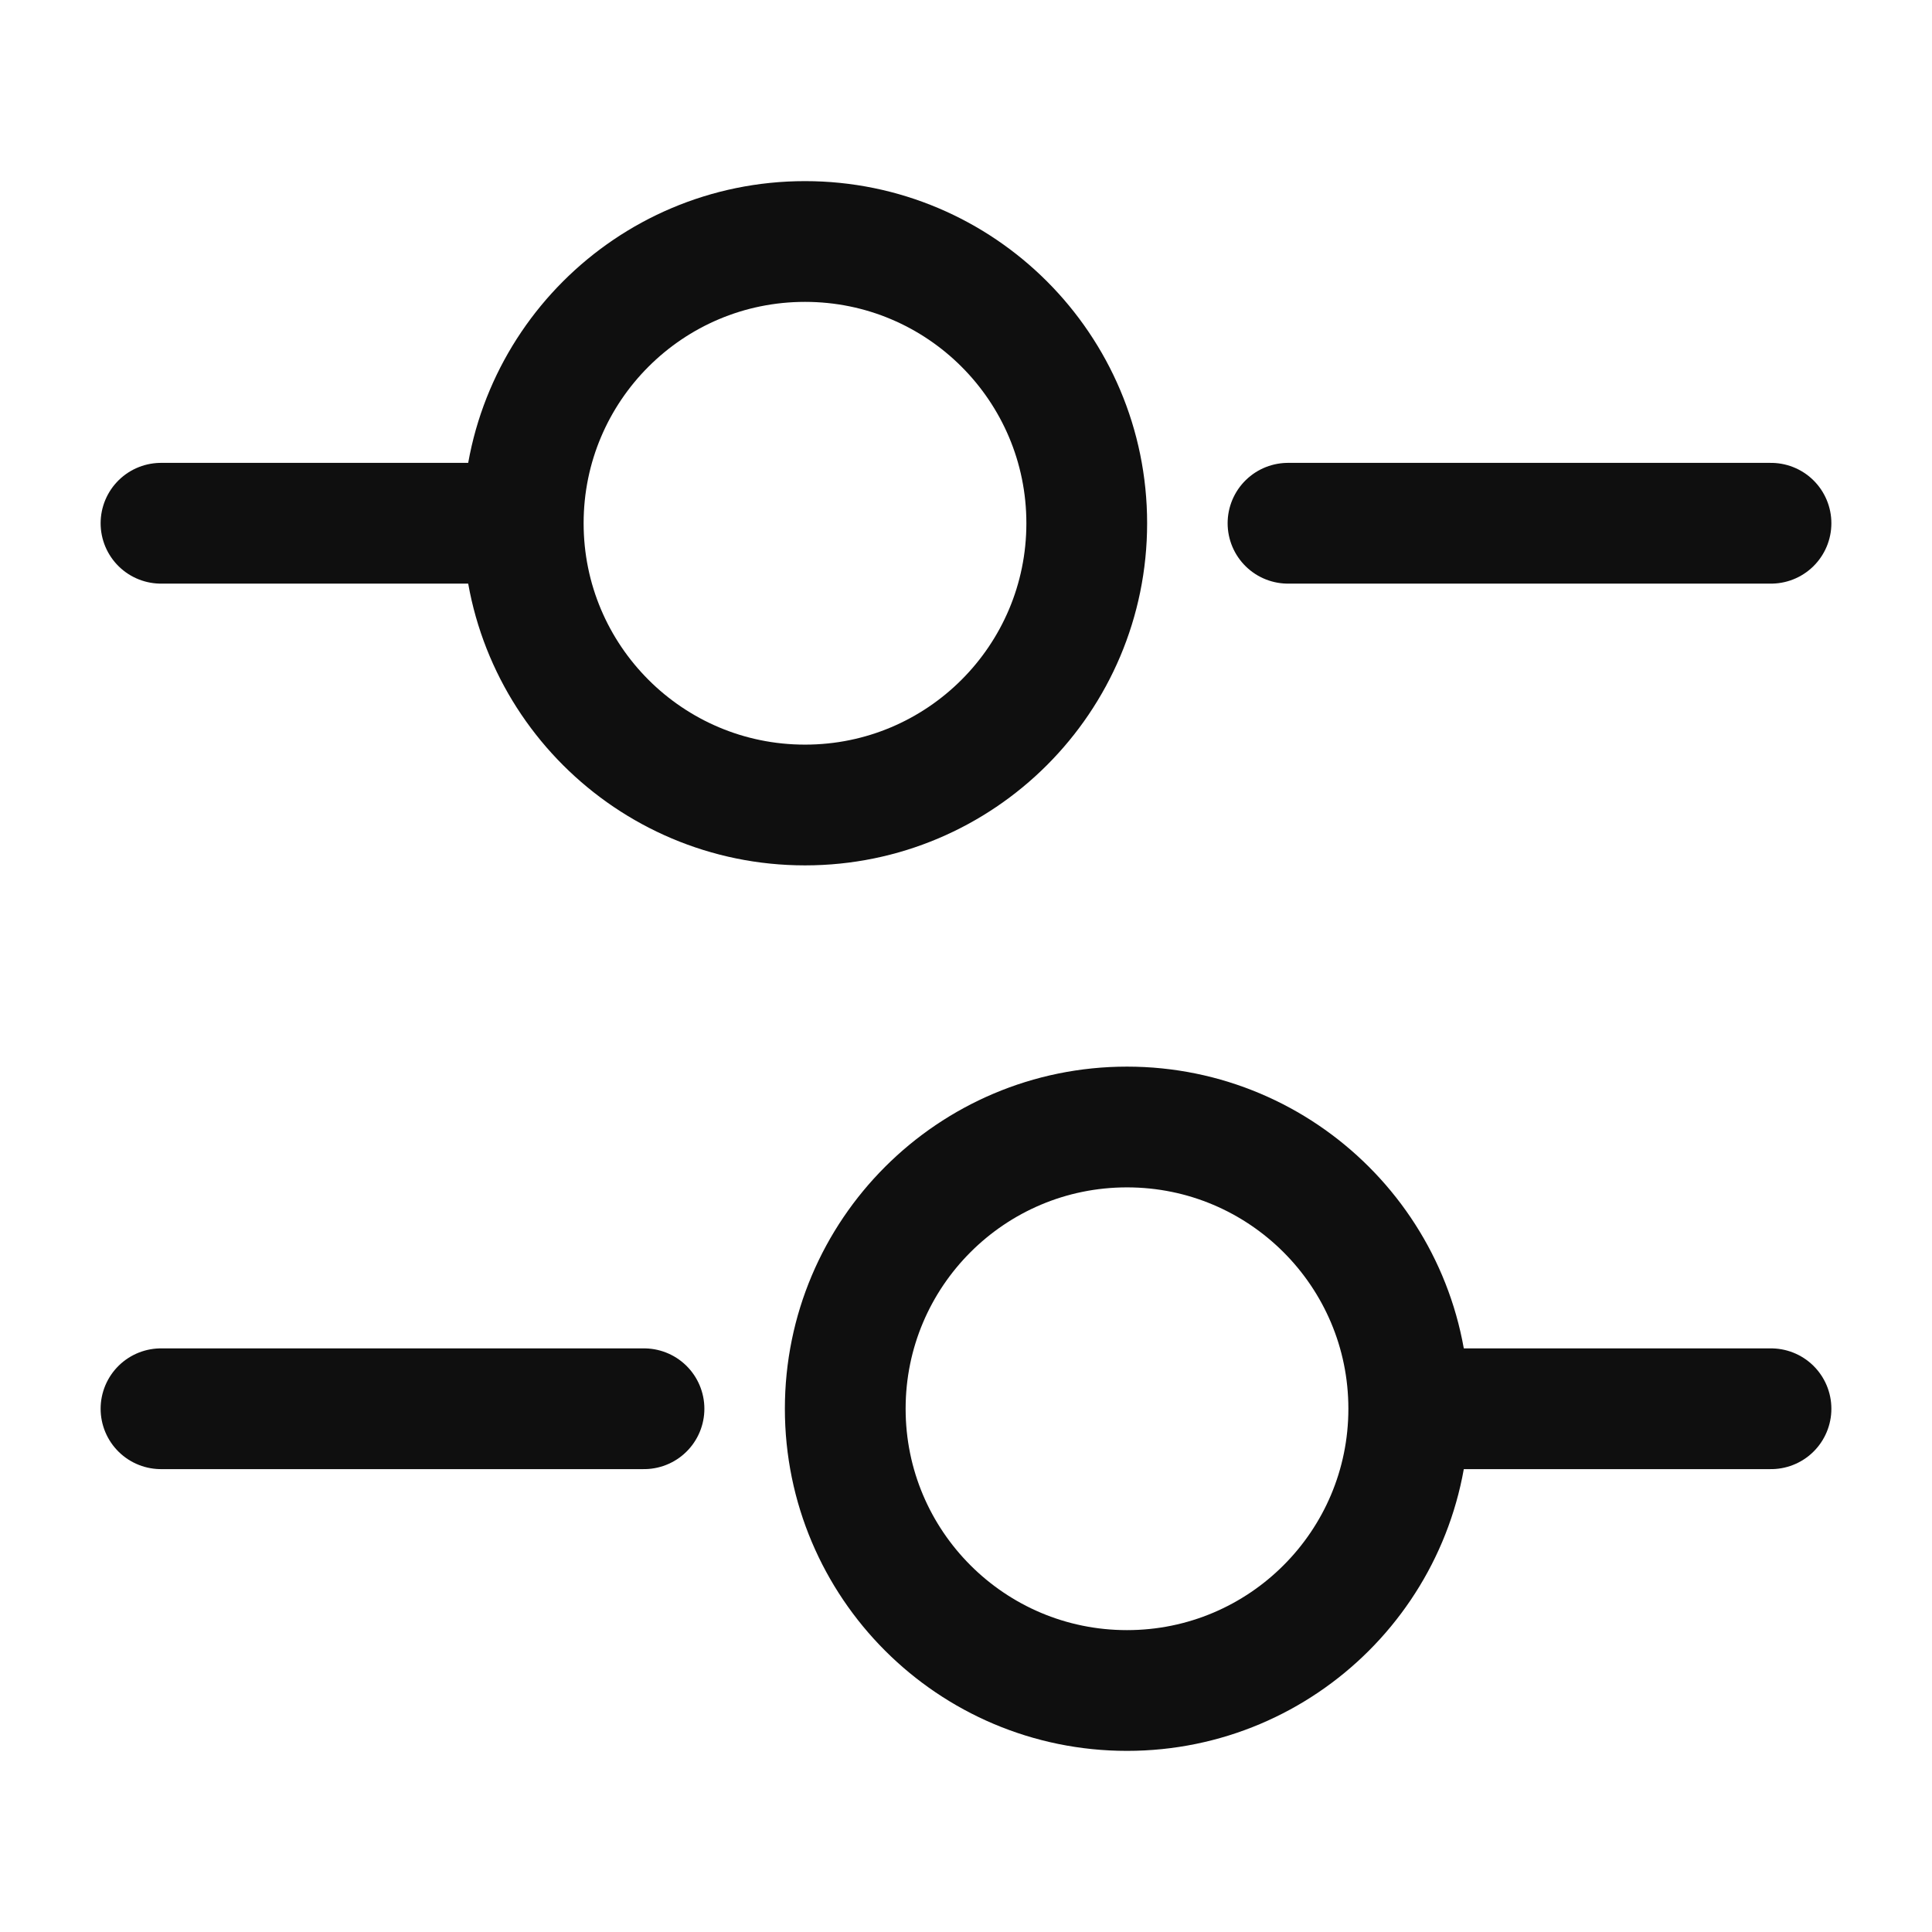 <svg width="24" height="24" viewBox="0 0 24 24" fill="none" xmlns="http://www.w3.org/2000/svg">
<g clip-path="url(#clip0_1314_3379)">
<path d="M22 6.5H16" stroke="#0F0F0F" stroke-width="1.5" stroke-miterlimit="10" stroke-linecap="round" stroke-linejoin="round"/>
<path d="M6 6.5H2" stroke="#0F0F0F" stroke-width="1.5" stroke-miterlimit="10" stroke-linecap="round" stroke-linejoin="round"/>
<path d="M10 10C11.933 10 13.5 8.433 13.5 6.5C13.5 4.567 11.933 3 10 3C8.067 3 6.5 4.567 6.5 6.5C6.5 8.433 8.067 10 10 10Z" stroke="#0F0F0F" stroke-width="1.5" stroke-miterlimit="10" stroke-linecap="round" stroke-linejoin="round"/>
<path d="M22 17.5H18" stroke="#0F0F0F" stroke-width="1.5" stroke-miterlimit="10" stroke-linecap="round" stroke-linejoin="round"/>
<path d="M8 17.5H2" stroke="#0F0F0F" stroke-width="1.5" stroke-miterlimit="10" stroke-linecap="round" stroke-linejoin="round"/>
<path d="M14 21C15.933 21 17.5 19.433 17.5 17.5C17.5 15.567 15.933 14 14 14C12.067 14 10.5 15.567 10.5 17.5C10.5 19.433 12.067 21 14 21Z" stroke="#0F0F0F" stroke-width="1.5" stroke-miterlimit="10" stroke-linecap="round" stroke-linejoin="round"/>
</g>
<defs>
<clipPath id="clip0_1314_3379">
<rect width="24" height="24" fill="white"/>
</clipPath>
</defs>
</svg>
